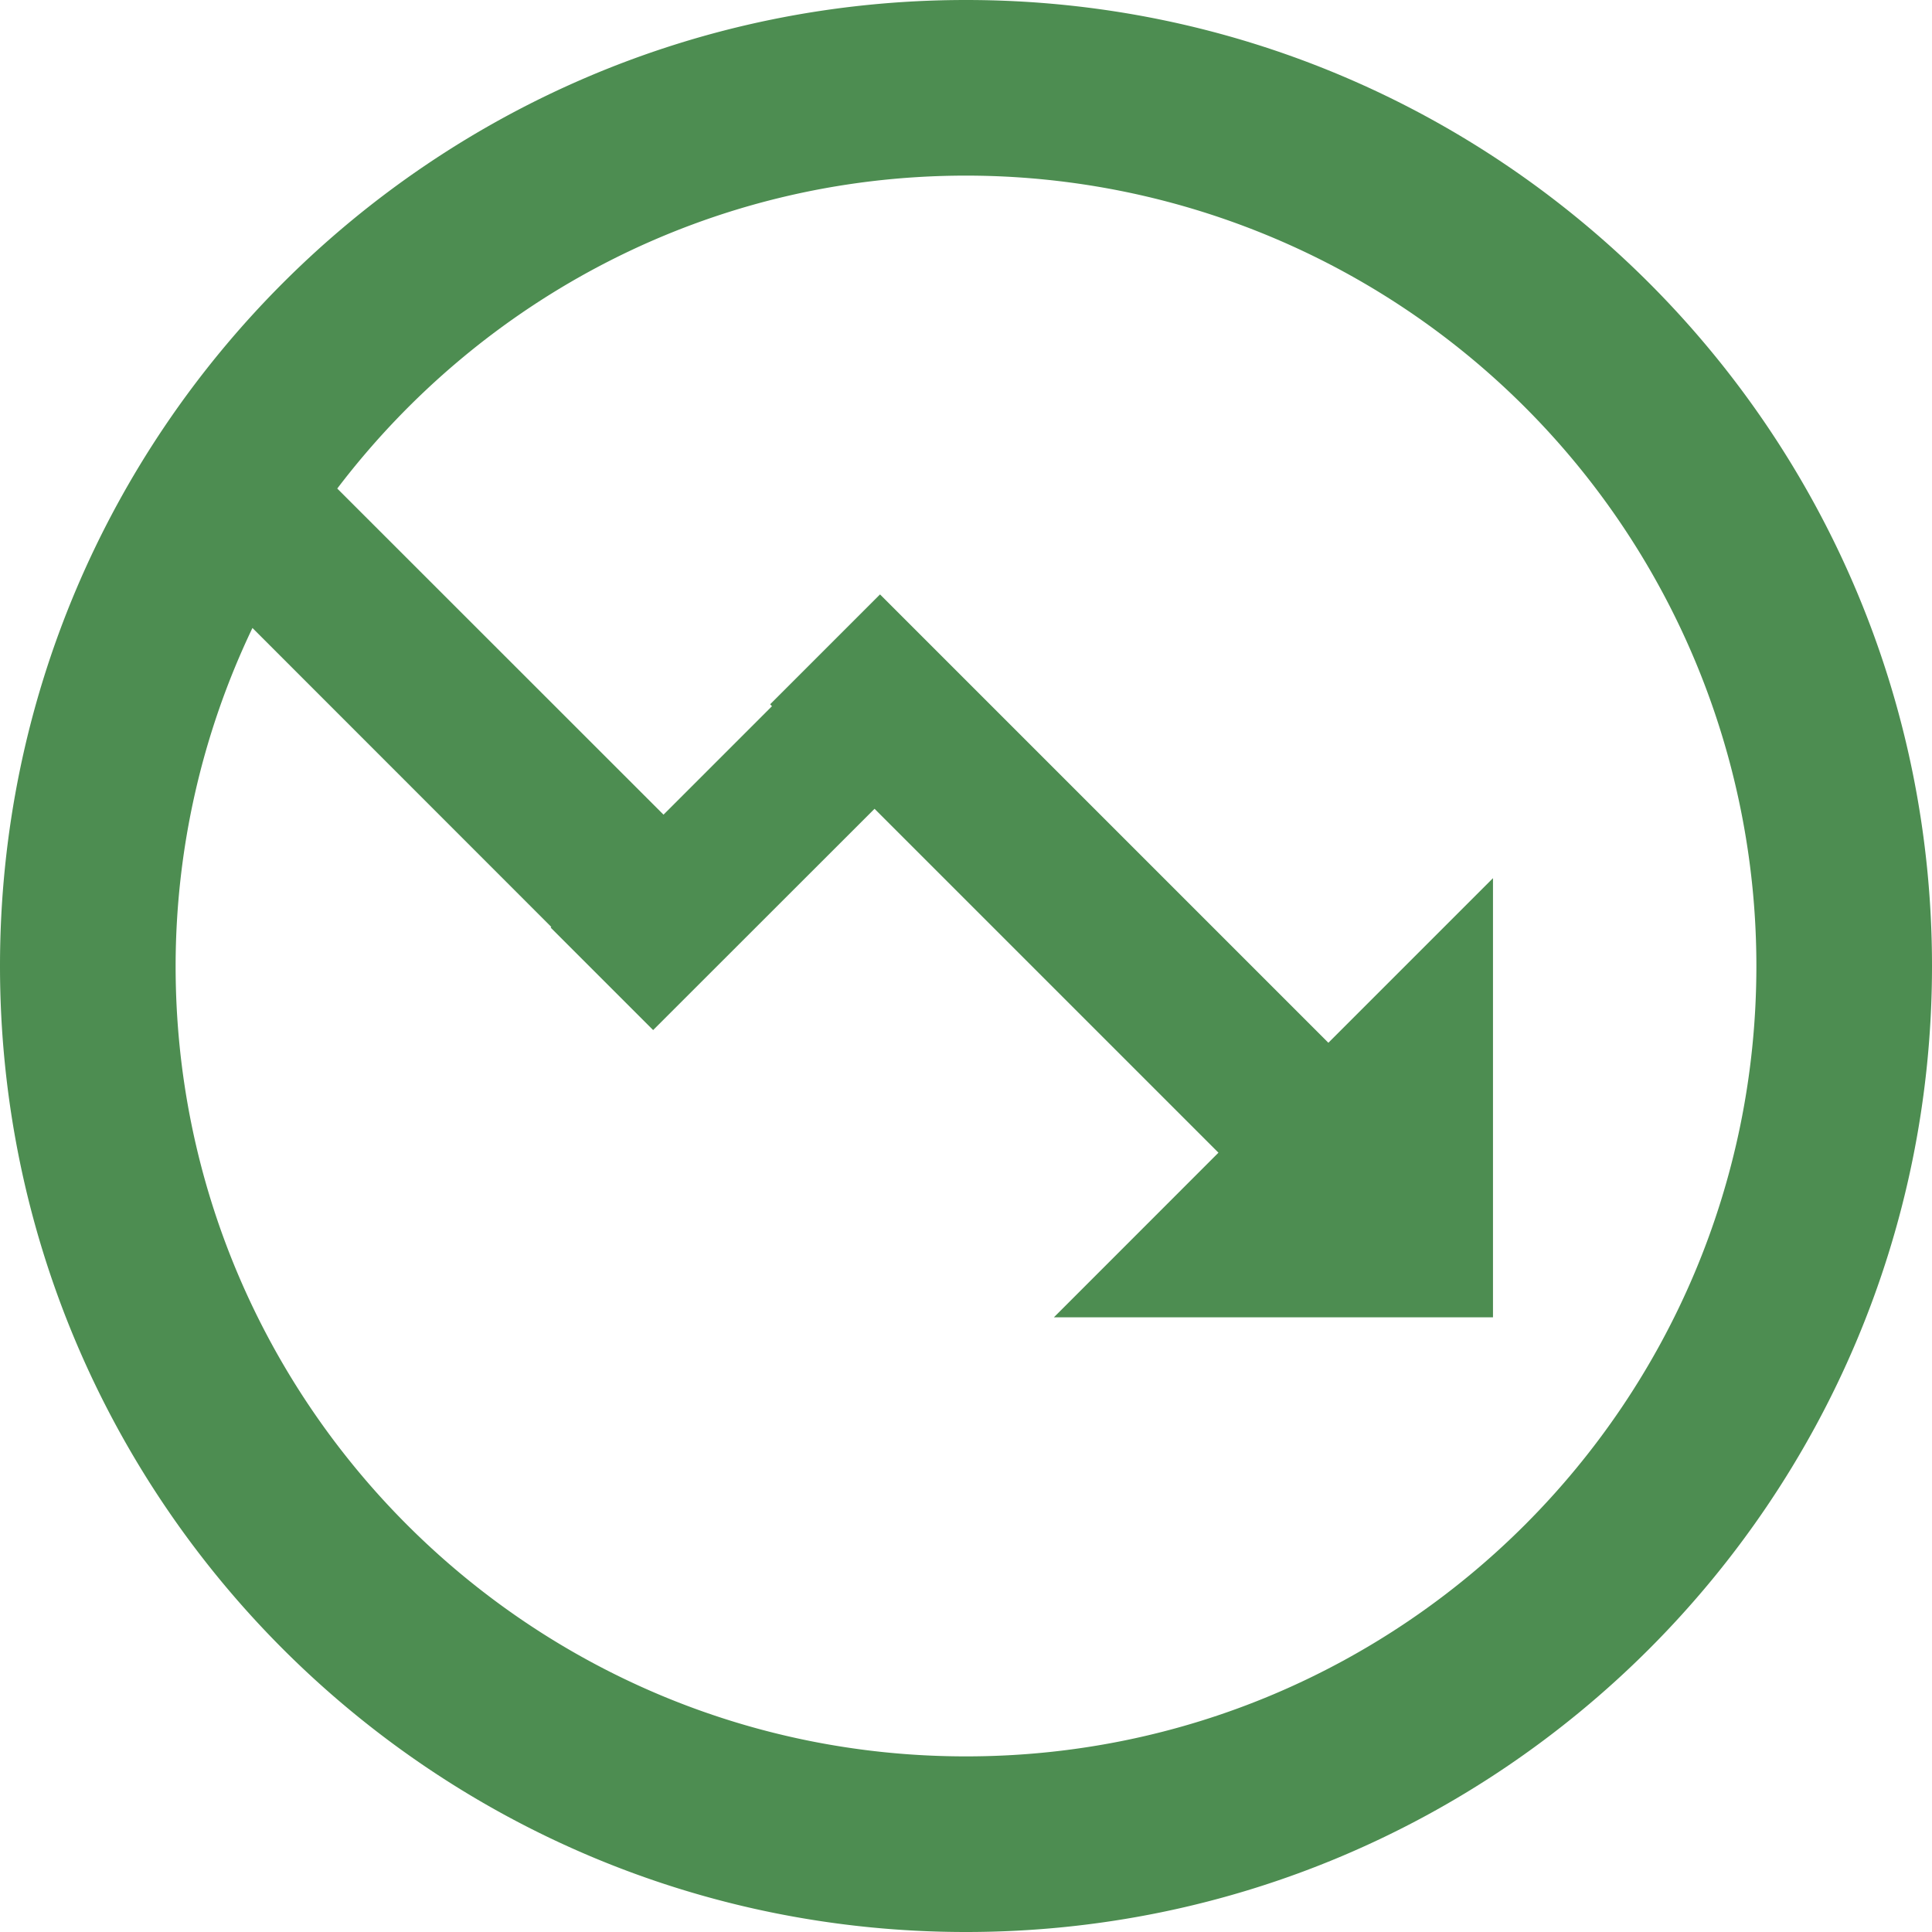 <svg xmlns="http://www.w3.org/2000/svg" width="30" height="30" viewBox="0 0 30 30">
    <path fill="#4D8D51" fill-rule="evenodd" d="M15 0C6.716 0 0 6.716 0 15c0 8.284 6.716 15 15 15 8.284 0 15-6.716 15-15 0-8.284-6.716-15-15-15zm0 27.273C8.222 27.273 2.727 21.778 2.727 15A12.19 12.19 0 0 1 3.92 9.751l4.64 4.642-.009.011 1.591 1.591 3.438-3.436 5.34 5.34-2.555 2.556h6.818v-6.819l-2.556 2.556-6.962-6.962-1.706 1.706.028.03-1.684 1.684-5.066-5.064C7.478 4.639 11.011 2.727 15 2.727A12.273 12.273 0 0 1 27.273 15c0 6.778-5.495 12.273-12.273 12.273z"/>
</svg>
